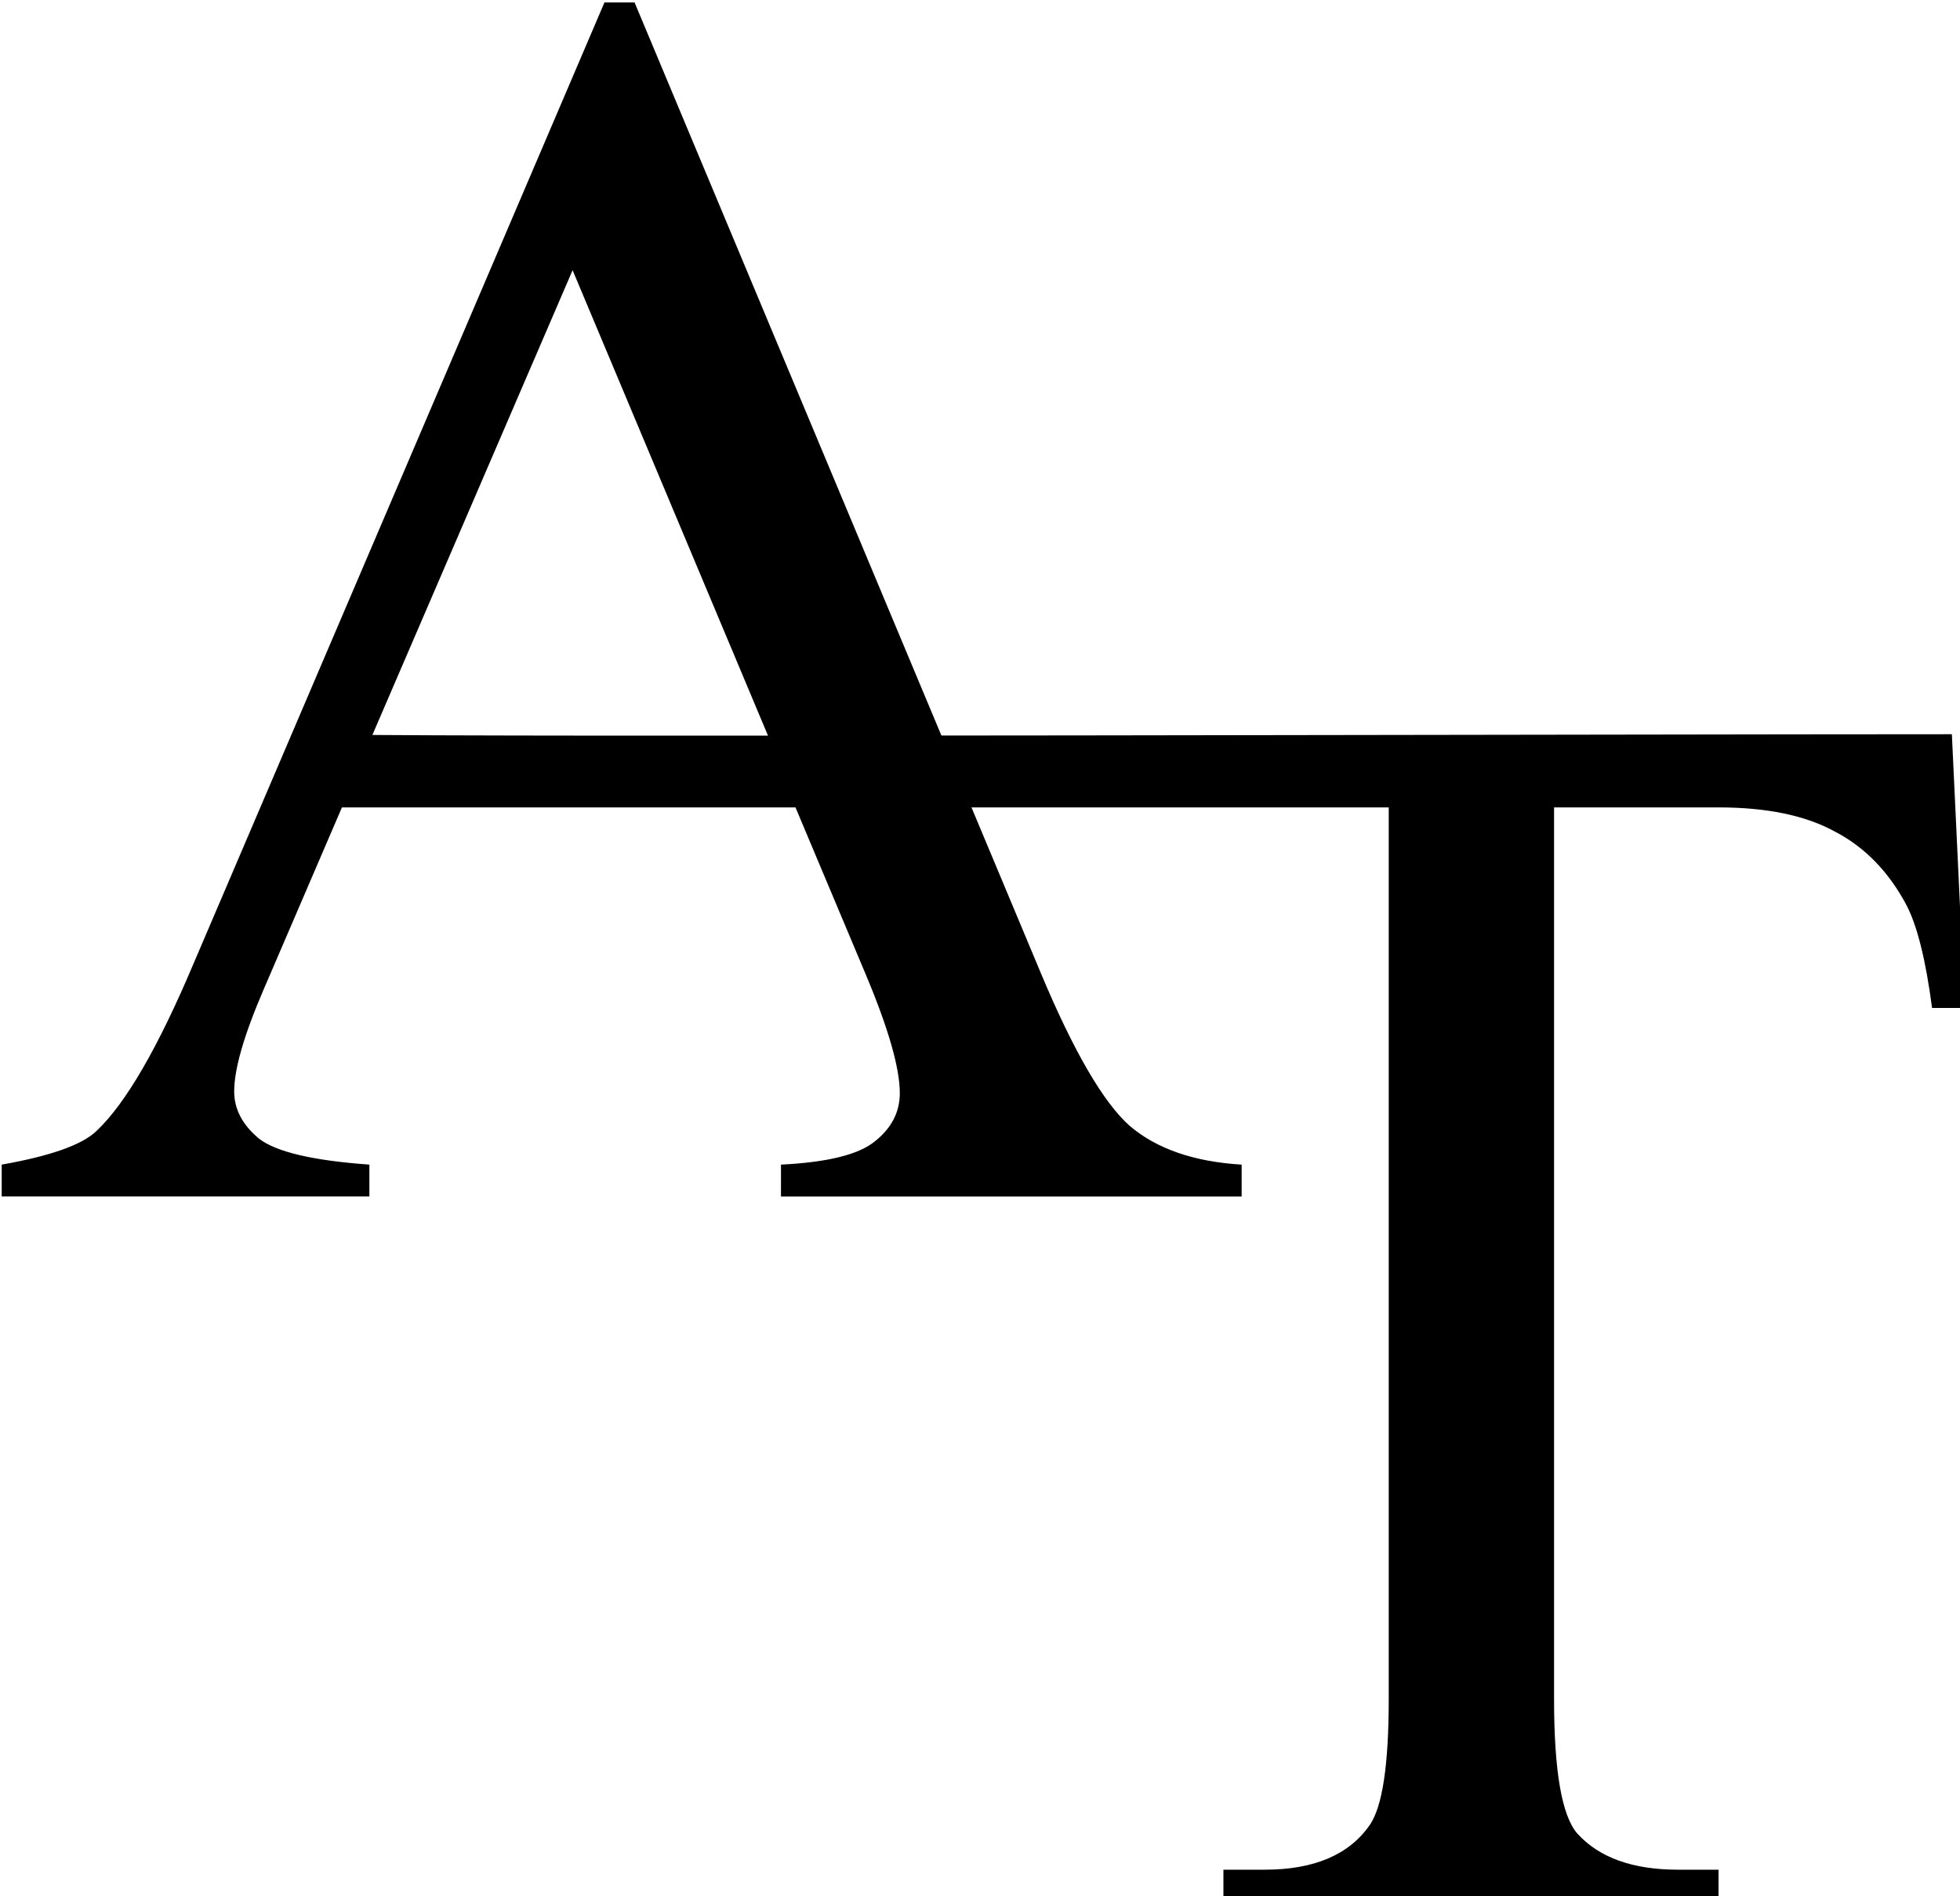 <?xml version="1.0" encoding="UTF-8" standalone="no"?>
<!-- Created with Inkscape (http://www.inkscape.org/) -->

<svg
   xmlns:dc="http://purl.org/dc/elements/1.1/"
   xmlns:cc="http://creativecommons.org/ns#"
   xmlns:rdf="http://www.w3.org/1999/02/22-rdf-syntax-ns#"
   xmlns:svg="http://www.w3.org/2000/svg"
   xmlns="http://www.w3.org/2000/svg"
   xmlns:sodipodi="http://sodipodi.sourceforge.net/DTD/sodipodi-0.dtd"
   xmlns:inkscape="http://www.inkscape.org/namespaces/inkscape"
   width="56.55mm"
   height="54.72mm"
   viewBox="0 0 56.55 54.72"
   version="1.1"
   id="svg8"
   inkscape:version="0.92.4 (5da689c313, 2019-01-14)"
   sodipodi:docname="logo.svg">
  <defs
     id="defs2" />
  <sodipodi:namedview
     id="base"
     pagecolor="#ffffff"
     bordercolor="#666666"
     borderopacity="1.0"
     inkscape:pageopacity="0.0"
     inkscape:pageshadow="2"
     inkscape:zoom="3.959798"
     inkscape:cx="127.6284"
     inkscape:cy="104.79017"
     inkscape:document-units="mm"
     inkscape:current-layer="layer1"
     showgrid="false"
     inkscape:window-width="1920"
     inkscape:window-height="986"
     inkscape:window-x="-11"
     inkscape:window-y="-11"
     inkscape:window-maximized="1" />
  <g
     inkscape:label="Layer 1"
     inkscape:groupmode="layer"
     id="layer1"
     transform="translate(-31.133,-45.496)">
    <g
       aria-label="AT"
       transform="scale(0.265)"
       style="font-style:normal;font-variant:normal;font-weight:normal;font-stretch:normal;font-size:40px;line-height:1.25;font-family:serif;-inkscape-font-specification:serif;letter-spacing:0px;word-spacing:0px;fill:#000000;fill-opacity:1;stroke:none"
       id="flowRoot3713">
      <path
         d="m 204.012,259.421 h -49.219 l -8.625,20.062 q -3.188,7.406 -3.188,11.062 0,2.906 2.719,5.156 2.812,2.156 12,2.812 v 3.469 H 117.668 V 298.515 q 7.969,-1.406 10.312,-3.656 4.781,-4.5 10.594,-18.281 l 44.719,-104.625 h 3.281 l 44.25,105.75 q 5.344,12.75 9.656,16.594 4.406,3.75 12.188,4.219 v 3.469 H 202.512 V 298.515 q 7.594,-0.375 10.219,-2.531 2.719,-2.156 2.719,-5.25 0,-4.125 -3.75,-13.031 z m -2.625,-6.938 -21.562,-51.375 -22.125,51.375 z"
         style="font-size:192px"
         id="path3721"
         inkscape:connector-curvature="0" />
      <path
         d="m 329.994,251.644 1.406,29.812 h -3.562 c -0.688,-5.25 -1.625,-9 -2.812,-11.25 -1.938,-3.625 -4.531,-6.281 -7.781,-7.969 -3.188,-1.75 -7.406,-2.625 -12.656,-2.625 h -17.906 v 97.125 c 0,7.812 0.844,12.688 2.531,14.625 2.375,2.625 6.031,3.938 10.969,3.938 h 4.406 v 3.469 h -53.906 v -3.469 h 4.5 c 5.375,0 9.188,-1.625 11.438,-4.875 1.375,-2 2.062,-6.562 2.062,-13.688 v -97.125 h -118.138 c 4.25,-0.192 3.358,-7.936 3.358,-7.936 16.797,0.299 141.352,-0.033 176.093,-0.033 z"
         style="font-size:192px"
         id="path3723"
         inkscape:connector-curvature="0"
         sodipodi:nodetypes="cccccscscsccccscsccsc" />
    </g>
  </g>
</svg>
